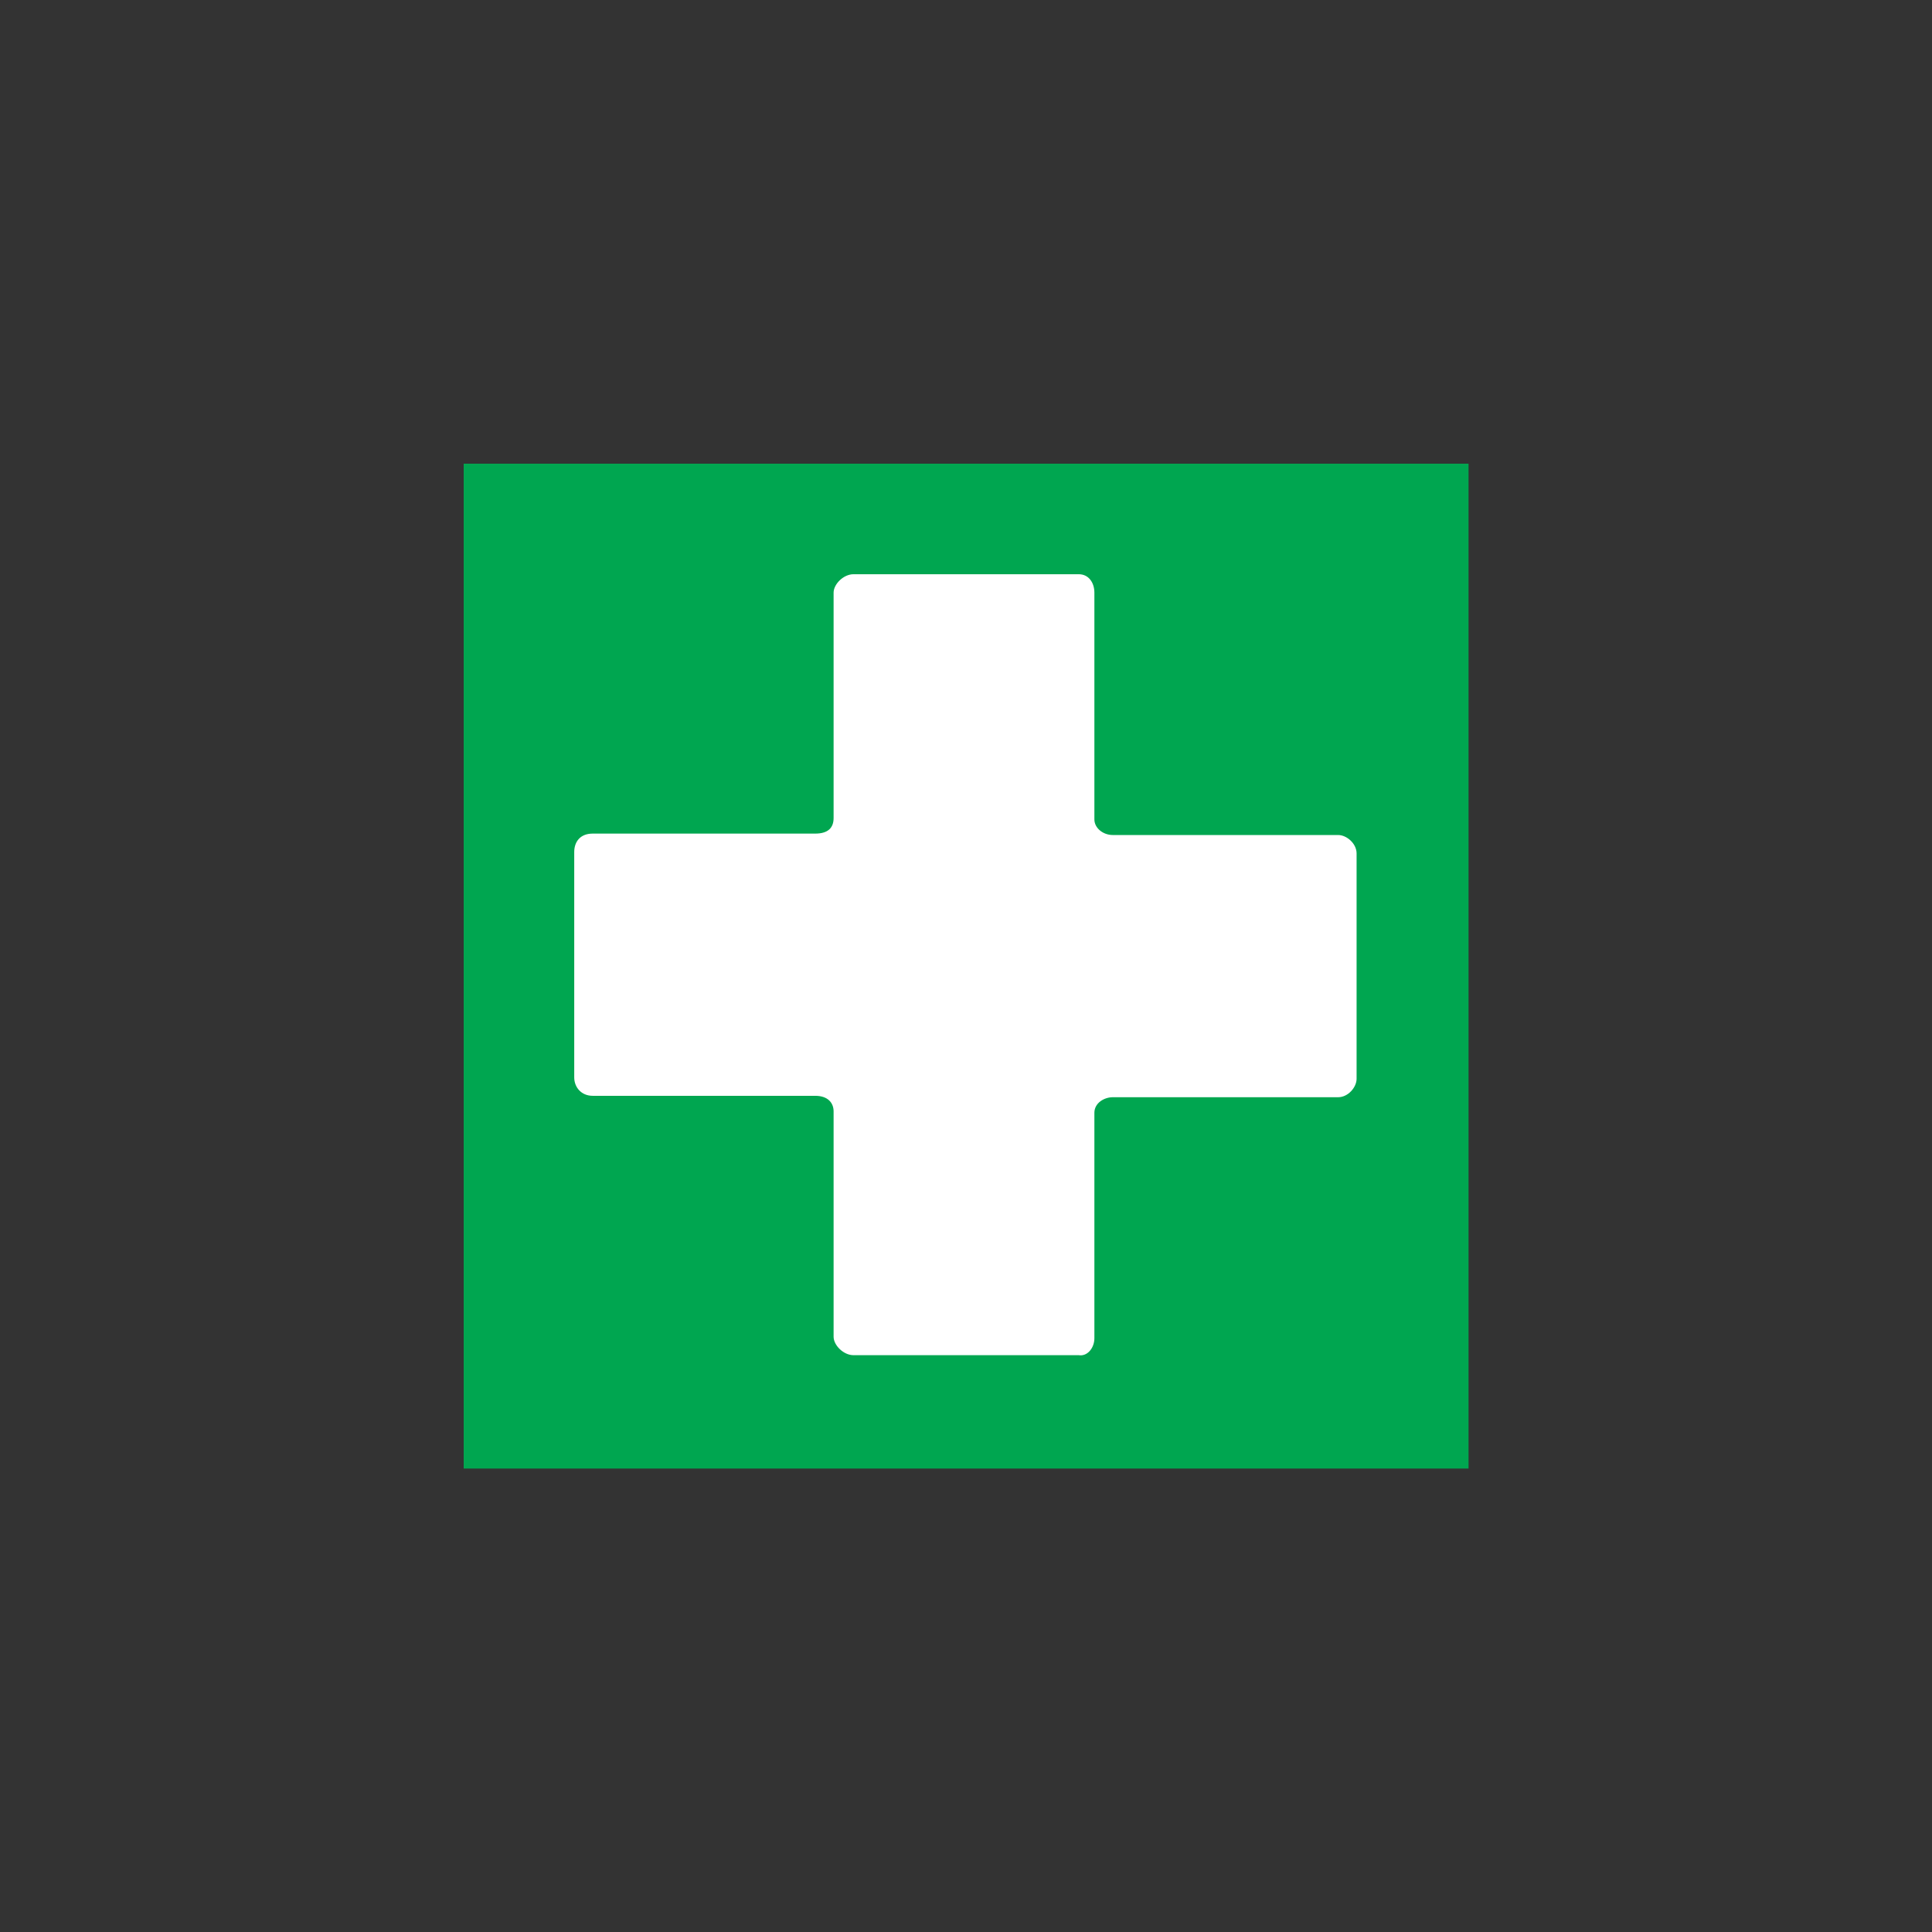 <?xml version="1.0" encoding="UTF-8" standalone="no"?>
<!-- Generator: Adobe Illustrator 24.1.0, SVG Export Plug-In . SVG Version: 6.00 Build 0)  -->

<svg
   xmlns:dc="http://purl.org/dc/elements/1.1/"
   xmlns:cc="http://creativecommons.org/ns#"
   xmlns:rdf="http://www.w3.org/1999/02/22-rdf-syntax-ns#"
   xmlns:svg="http://www.w3.org/2000/svg"
   xmlns="http://www.w3.org/2000/svg"
   xmlns:sodipodi="http://sodipodi.sourceforge.net/DTD/sodipodi-0.dtd"
   xmlns:inkscape="http://www.inkscape.org/namespaces/inkscape"
   version="1.1"
   id="svg2"
   x="0px"
   y="0px"
   viewBox="0 0 125 125"
   xml:space="preserve"
   sodipodi:docname="202.svg"
   width="125"
   height="125"
   inkscape:version="0.92.5 (2060ec1f9f, 2020-04-08)"><rect x="0" y="0" width="125" height="125" fill="#333333" stroke="none"/><defs
   id="defs48094" /><sodipodi:namedview
   pagecolor="#ffffff"
   bordercolor="#666666"
   borderopacity="1"
   objecttolerance="10"
   gridtolerance="10"
   guidetolerance="10"
   inkscape:pageopacity="0"
   inkscape:pageshadow="2"
   inkscape:window-width="728"
   inkscape:window-height="480"
   id="namedview48092"
   showgrid="false"
   inkscape:zoom="3.3286318"
   inkscape:cx="35.450001"
   inkscape:cy="35.450001"
   inkscape:window-x="0"
   inkscape:window-y="0"
   inkscape:window-maximized="0"
   inkscape:current-layer="svg2" />
<style
   type="text/css"
   id="style48084">
	.st0{fill:#00A650;}
	.st1{fill:none;}
	.st2{fill:#FFFFFF;}
</style>


<g
   id="g48644"
   transform="matrix(0.917,0,0,0.917,30,30)"><rect
     id="rect48086"
     height="70.9"
     width="70.9"
     class="st0"
     y="0"
     x="0"
     style="fill:#00a650" /><polyline
     id="polyline48088"
     points="70.9,70.9 70.9,0 0,0 "
     class="st1"
     style="fill:none" /><path
     d="M 44.5,61.7 V 45.8 c 0,-0.7 0.7,-1.1 1.3,-1.1 H 61.7 C 62.4,44.7 63,44 63,43.4 V 27.5 c 0,-0.7 -0.7,-1.3 -1.3,-1.3 H 45.8 c -0.7,0 -1.3,-0.5 -1.3,-1.1 V 9.1 C 44.5,8.4 44.1,7.8 43.4,7.8 H 27.5 c -0.7,0 -1.4,0.7 -1.4,1.3 V 25 c 0,0.7 -0.4,1.1 -1.3,1.1 H 9.1 c -0.9,0 -1.3,0.6 -1.3,1.3 v 15.9 c 0,0.7 0.5,1.3 1.3,1.3 h 15.7 c 0.9,0 1.3,0.5 1.3,1.1 v 15.9 c 0,0.6 0.7,1.3 1.4,1.3 h 15.9 c 0.6,0.1 1.1,-0.5 1.1,-1.2"
     class="st2"
     id="path132"
     inkscape:connector-curvature="0"
     style="fill:#ffffff" /></g>
</svg>